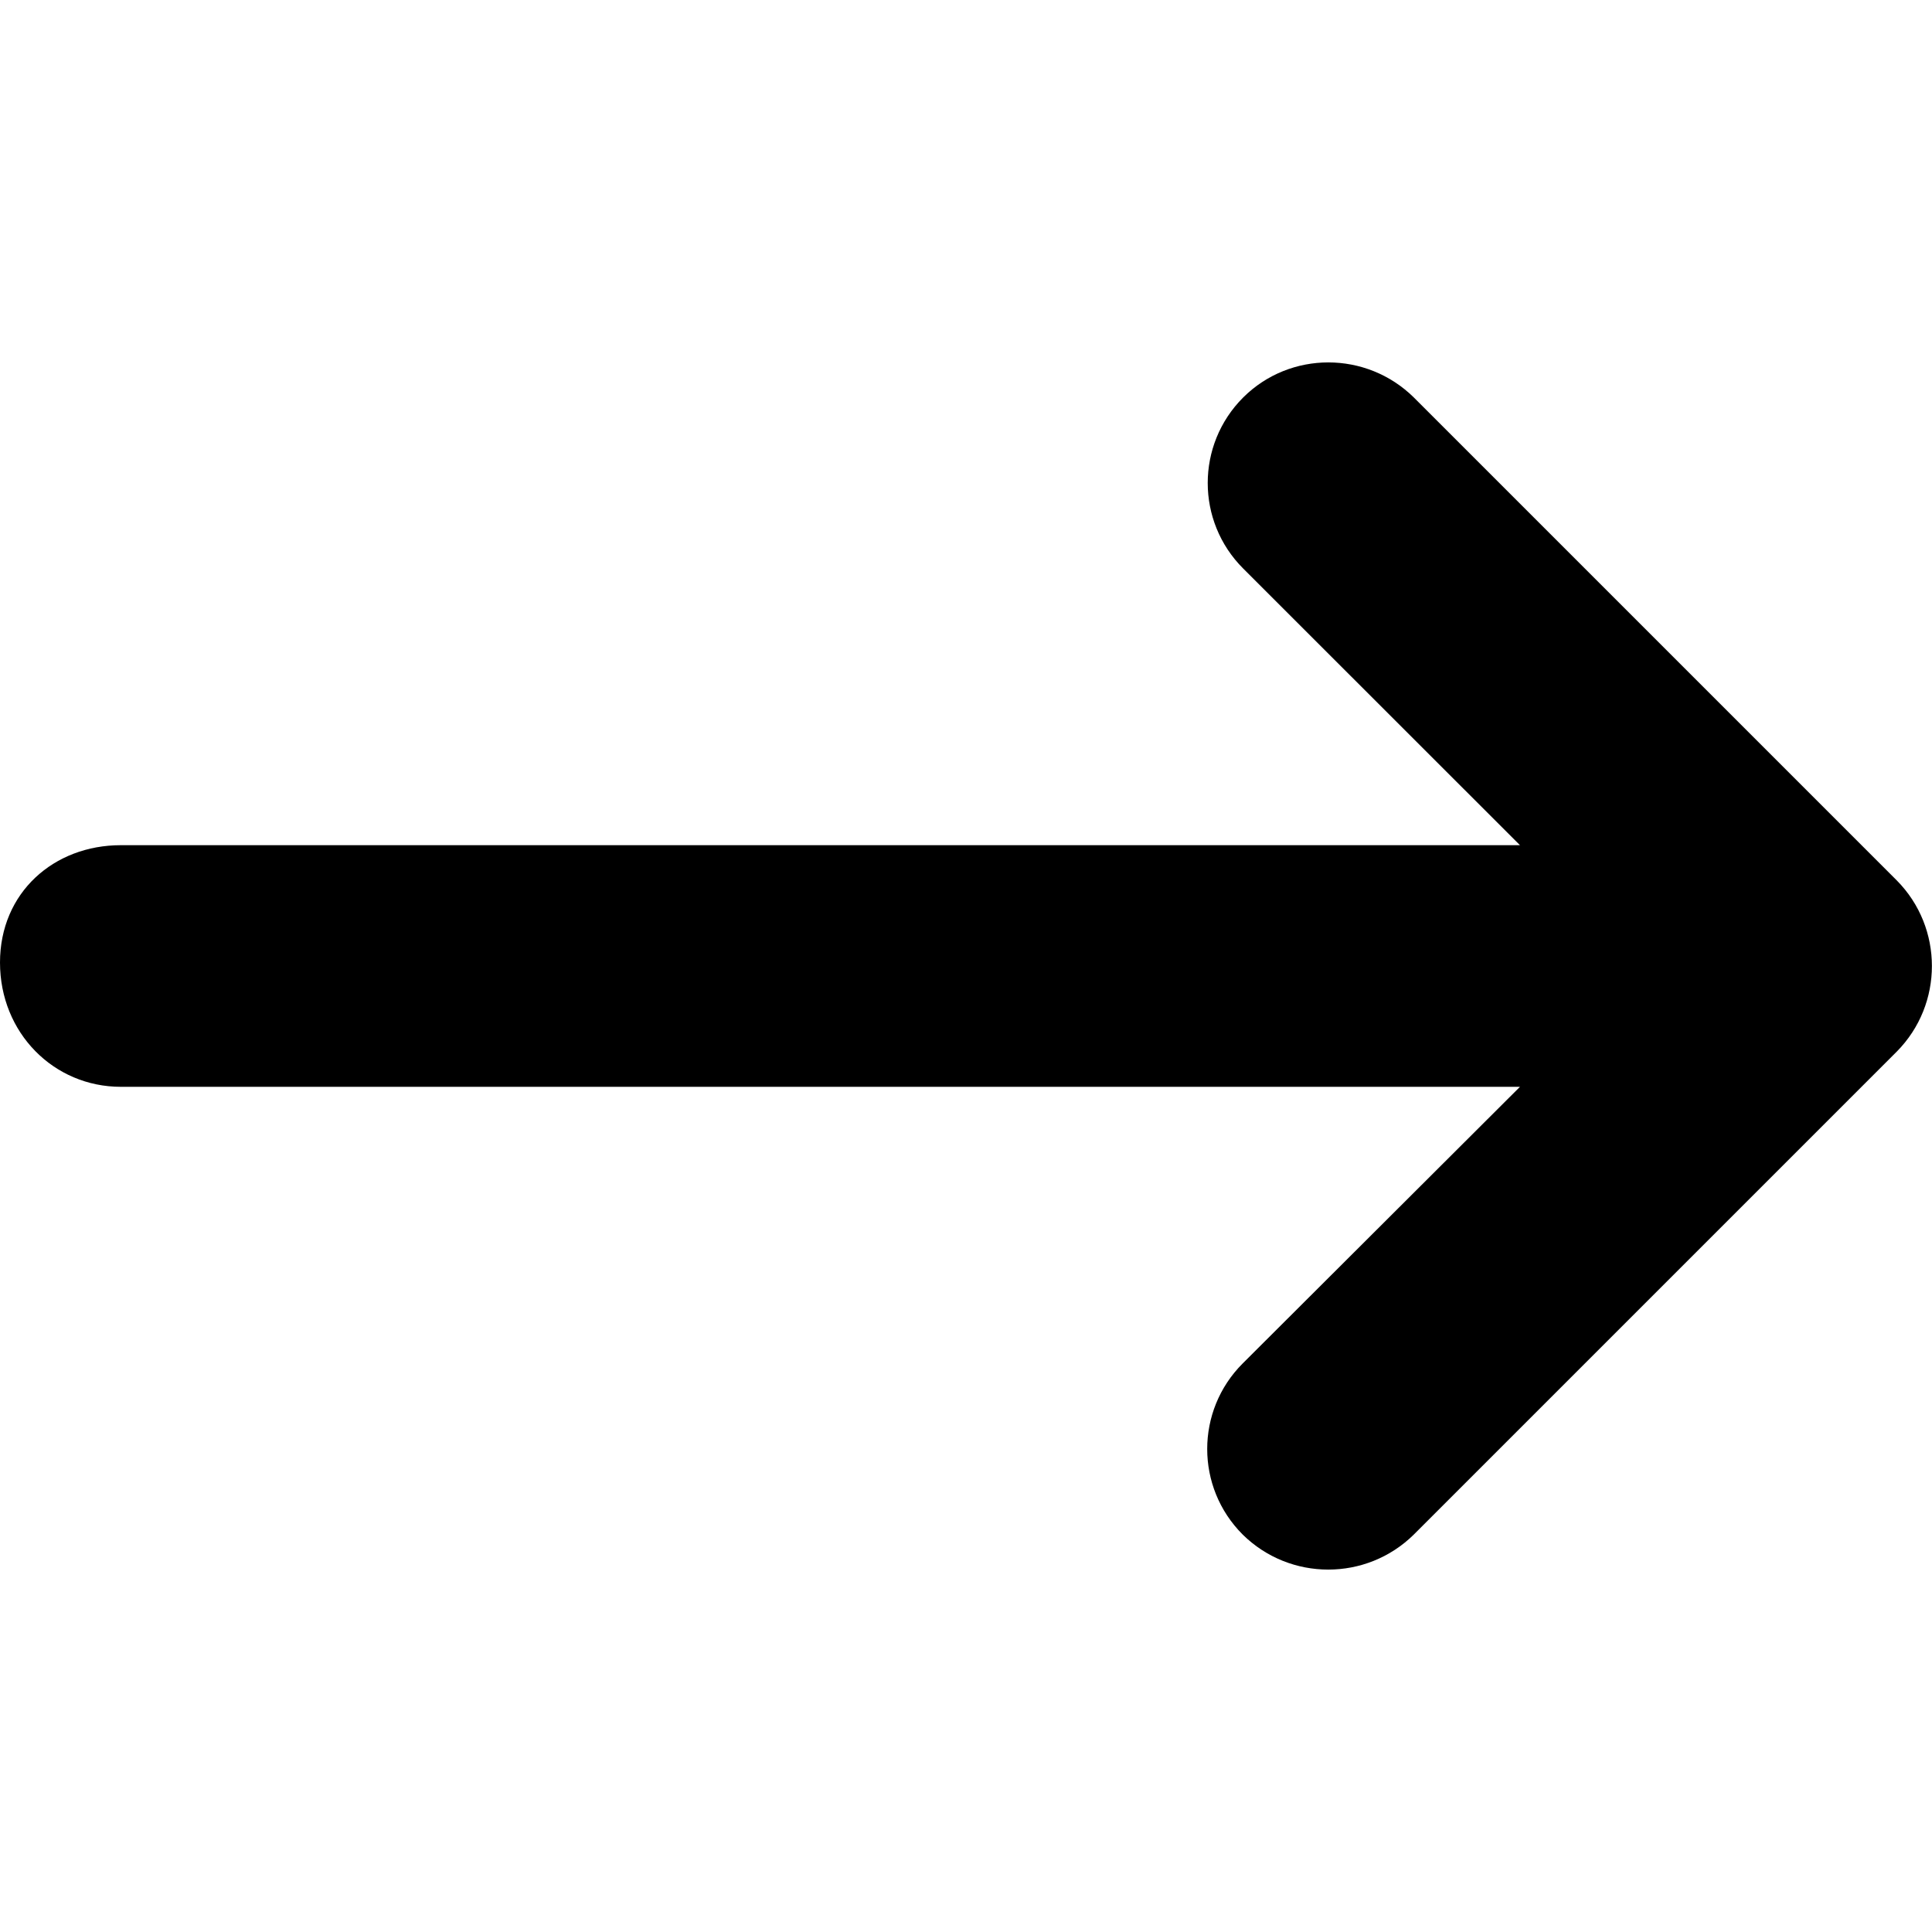 <?xml version="1.0" encoding="UTF-8"?>
<svg xmlns="http://www.w3.org/2000/svg" xmlns:xlink="http://www.w3.org/1999/xlink" width="15px" height="15px" viewBox="0 0 15 15" version="1.1">
<g id="surface1">
<path style=" stroke:none;fill-rule:nonzero;fill:rgb(0%,0%,0%);fill-opacity:1;" d="M 14.727 8.164 L 10.977 11.914 C 10.609 12.277 10.016 12.277 9.648 11.914 C 9.281 11.547 9.281 10.953 9.648 10.586 L 11.801 8.438 L 0.938 8.438 C 0.418 8.438 0 8.02 0 7.473 C 0 6.93 0.418 6.562 0.938 6.562 L 11.801 6.562 L 9.652 4.414 C 9.285 4.047 9.285 3.453 9.652 3.086 C 10.016 2.723 10.609 2.723 10.977 3.086 L 14.727 6.836 C 15.09 7.203 15.09 7.797 14.727 8.164 Z M 14.727 8.164 "/>
</g>
</svg>
